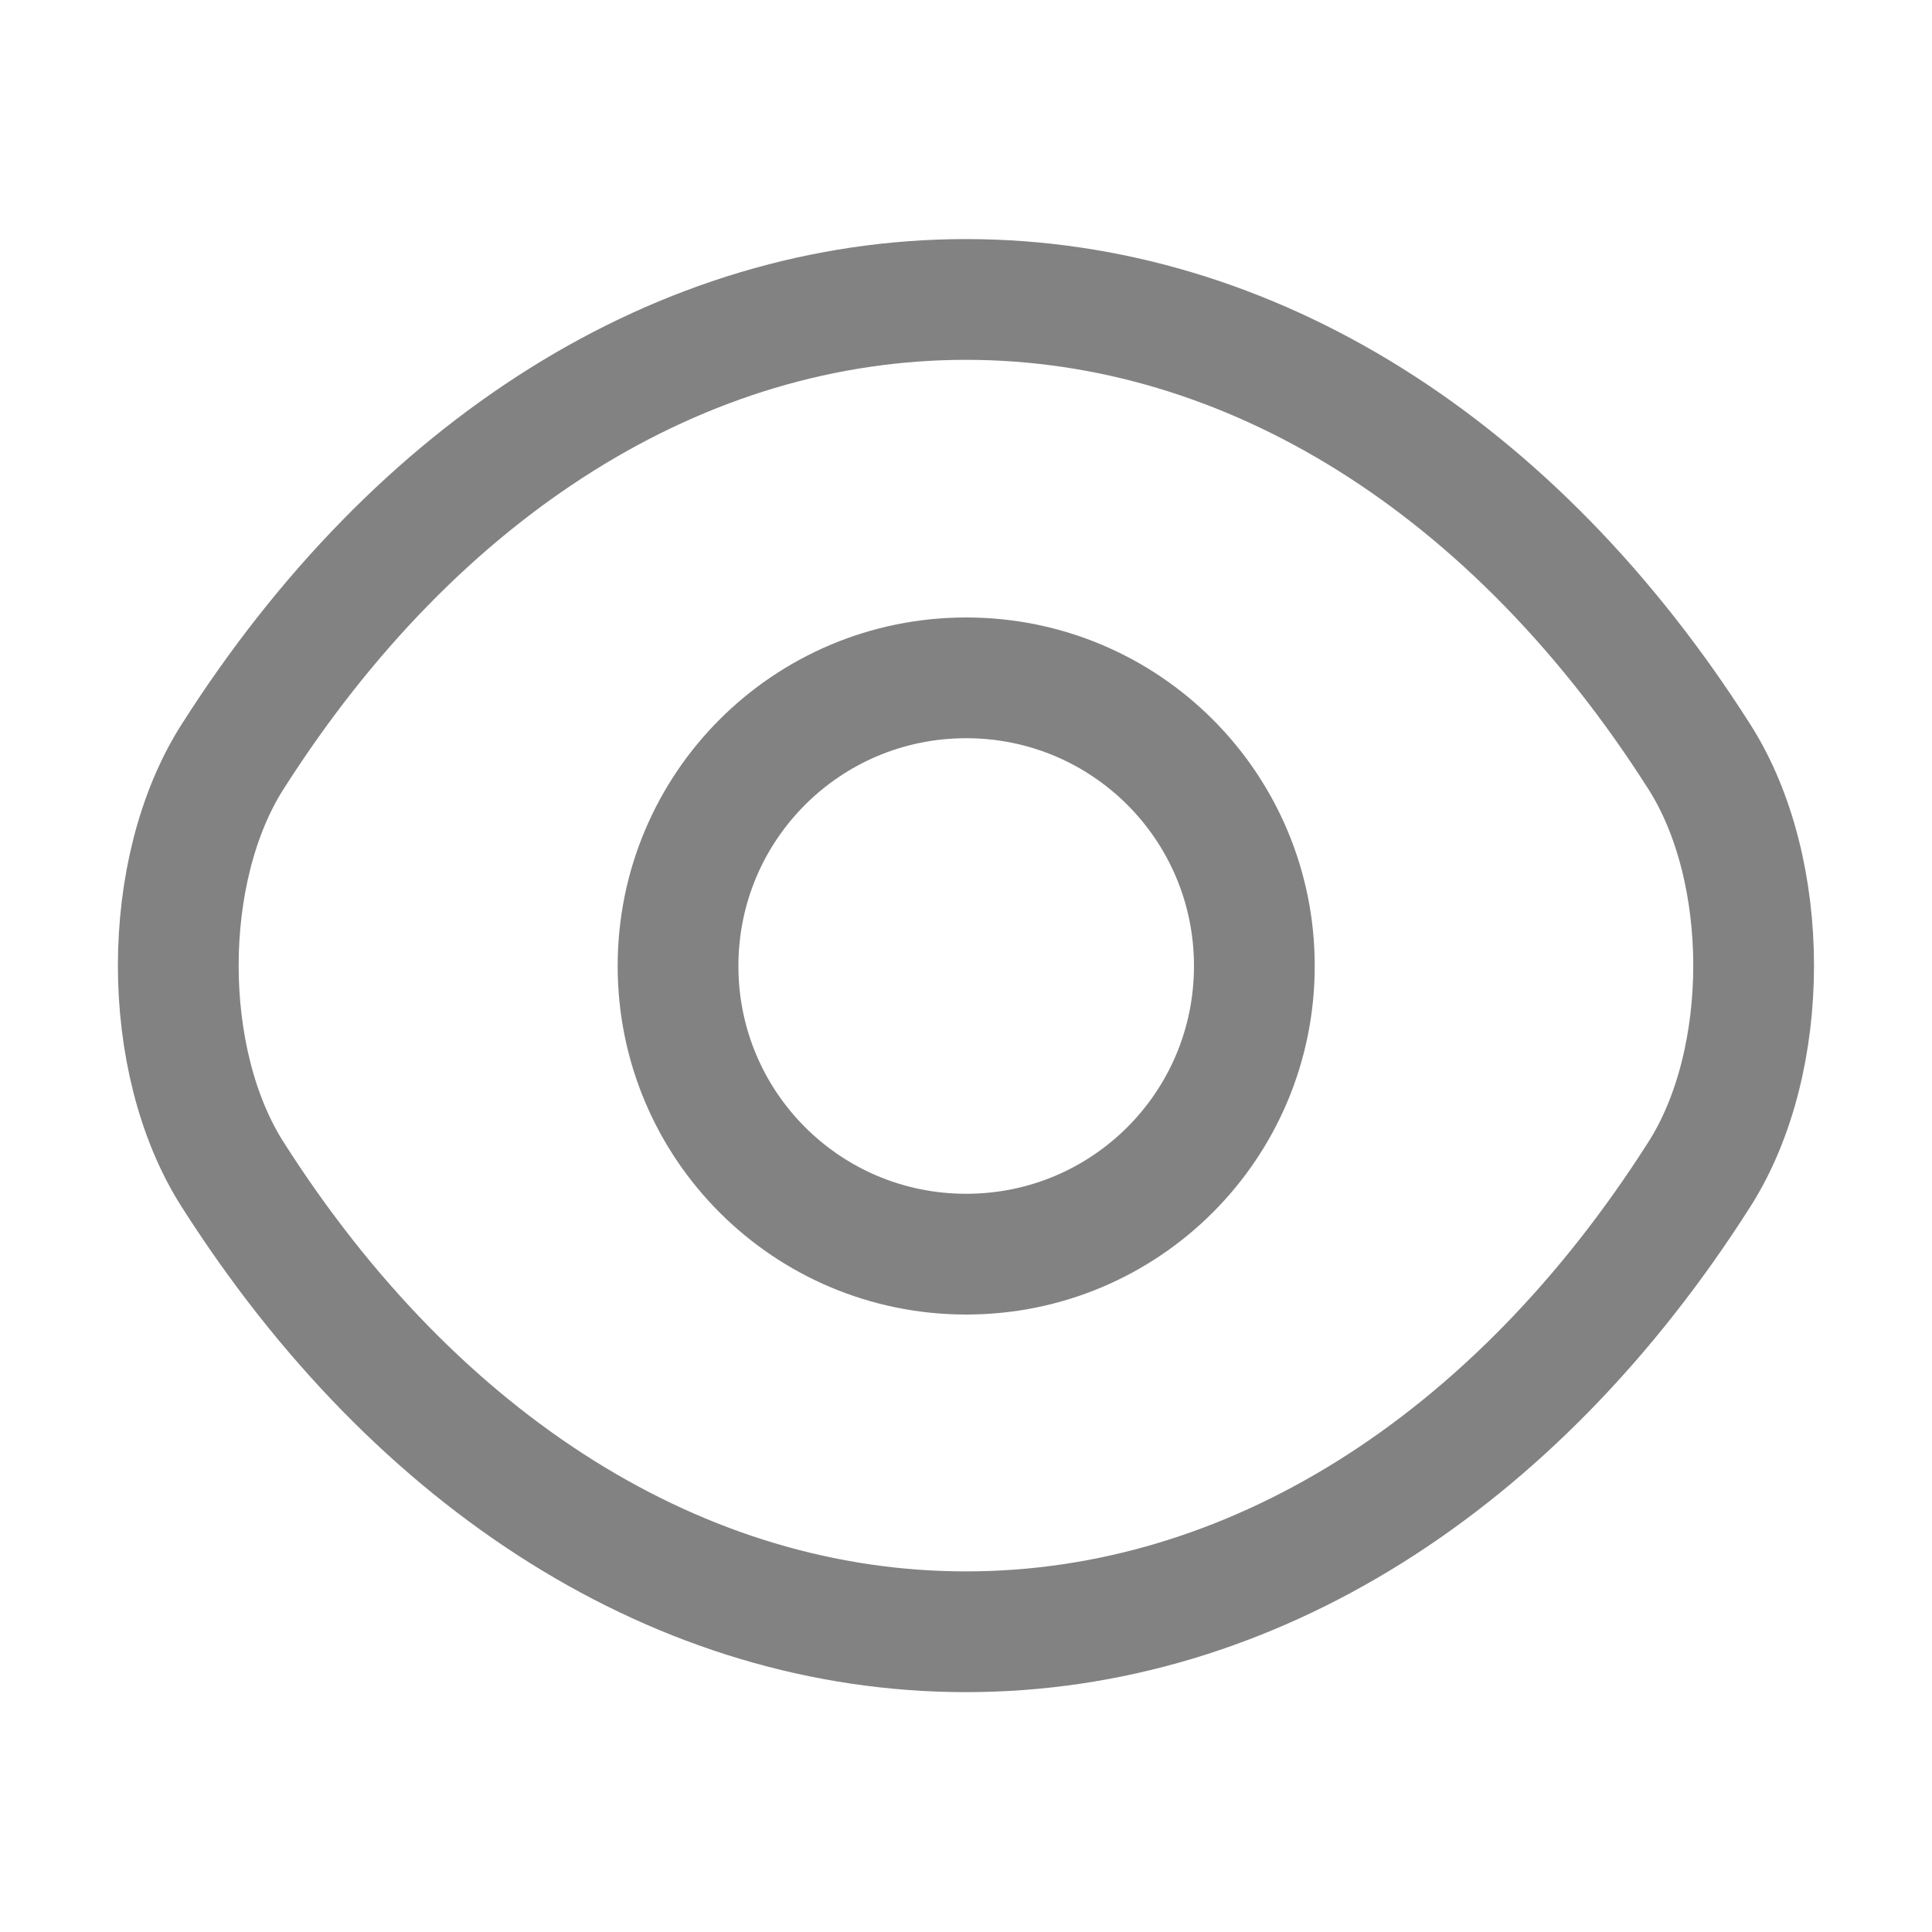 <svg width="20" height="20" viewBox="0 0 20 20" fill="none" xmlns="http://www.w3.org/2000/svg">
<path d="M12.985 10C12.985 11.65 11.652 12.983 10.002 12.983C8.352 12.983 7.019 11.65 7.019 10C7.019 8.35 8.352 7.017 10.002 7.017C11.652 7.017 12.985 8.35 12.985 10Z" stroke="#828282" stroke-width="1.25" stroke-linecap="round" stroke-linejoin="round"/>
<path d="M10 16.892C12.941 16.892 15.683 15.158 17.591 12.158C18.341 10.983 18.341 9.008 17.591 7.833C15.683 4.833 12.941 3.1 10 3.1C7.058 3.1 4.317 4.833 2.408 7.833C1.658 9.008 1.658 10.983 2.408 12.158C4.317 15.158 7.058 16.892 10 16.892Z" stroke="#828282" stroke-width="1.25" stroke-linecap="round" stroke-linejoin="round"/>
</svg>

